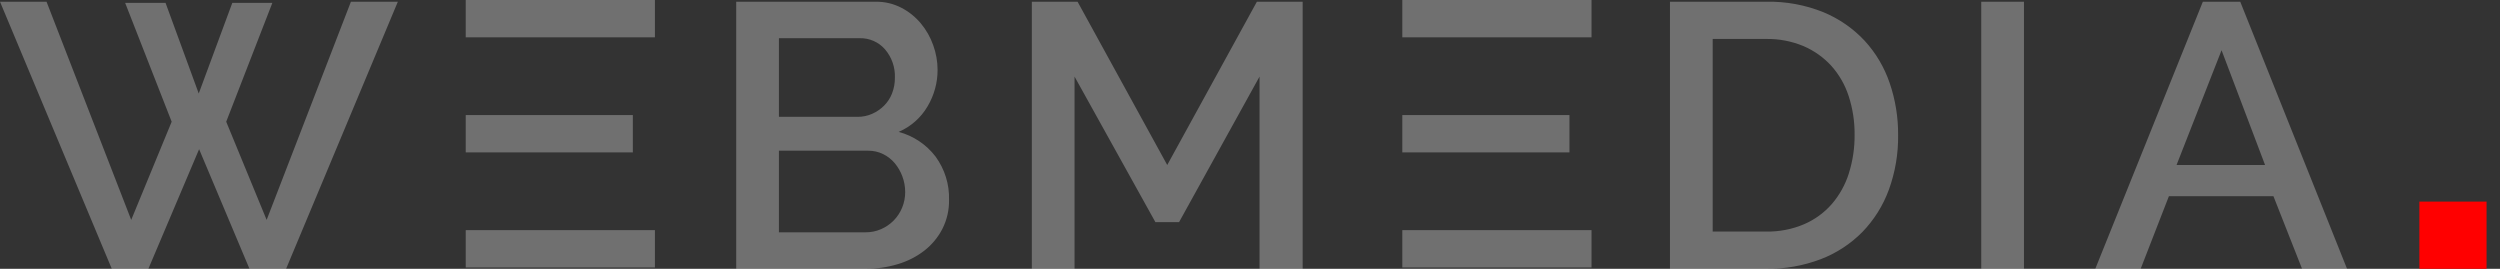<svg width="93" height="10" viewBox="0 0 93 10" fill="none" xmlns="http://www.w3.org/2000/svg">
<rect x="0" y="0" width="93" height="10" fill="#333333" stroke="none"/>
<path opacity="0.3" fill-rule="evenodd" clip-rule="evenodd" d="M6.386 4.528L4.881 8.18L1.731 0.064H0L4.158 9.999H5.52L7.407 5.55L9.28 9.999H10.643L14.8 0.064H13.054L9.919 8.18L8.415 4.528L10.132 0.106H8.642L7.393 3.478L6.158 0.106H4.655L6.386 4.528ZM34.801 5.822C34.46 5.376 33.978 5.053 33.431 4.906C33.882 4.712 34.257 4.381 34.503 3.961C34.75 3.548 34.88 3.077 34.878 2.597C34.877 2.284 34.822 1.974 34.715 1.68C34.611 1.385 34.455 1.11 34.254 0.869C34.054 0.63 33.808 0.432 33.53 0.288C33.237 0.137 32.911 0.06 32.58 0.064H27.387V9.999H32.197C32.606 10.002 33.012 9.943 33.403 9.825C33.761 9.719 34.095 9.548 34.389 9.321C34.667 9.103 34.895 8.828 35.056 8.516C35.226 8.182 35.311 7.812 35.304 7.439C35.322 6.86 35.145 6.292 34.801 5.822ZM33.559 7.726C33.487 7.902 33.381 8.064 33.247 8.201C33.113 8.337 32.954 8.447 32.779 8.523C32.596 8.603 32.397 8.644 32.197 8.642H28.976V5.606H32.296C32.488 5.604 32.678 5.647 32.85 5.731C33.016 5.812 33.163 5.927 33.282 6.067C33.404 6.213 33.5 6.379 33.566 6.557C33.637 6.745 33.673 6.944 33.673 7.144C33.674 7.344 33.635 7.541 33.559 7.726ZM31.984 1.421C32.161 1.417 32.337 1.452 32.5 1.524C32.662 1.595 32.805 1.701 32.921 1.834C33.173 2.128 33.305 2.505 33.29 2.891C33.292 3.091 33.256 3.291 33.183 3.478C33.117 3.649 33.015 3.804 32.885 3.933C32.758 4.059 32.609 4.161 32.445 4.234C32.274 4.31 32.087 4.348 31.899 4.346H28.976V1.421H31.984ZM48.459 9.999V0.064H46.756L43.421 6.138L40.086 0.064H38.384V9.999H39.973V2.849L42.981 8.264H43.861L46.855 2.849V9.999H48.459ZM65.7 9.999C66.393 10.009 67.082 9.888 67.729 9.643C68.312 9.42 68.839 9.076 69.276 8.635C69.711 8.186 70.047 7.652 70.262 7.068C70.502 6.411 70.62 5.716 70.61 5.018C70.614 4.364 70.509 3.714 70.298 3.094C70.101 2.511 69.785 1.975 69.368 1.519C68.941 1.06 68.418 0.698 67.836 0.456C67.159 0.182 66.432 0.049 65.701 0.064H62.123V9.999H65.699H65.7ZM68.779 6.445C68.648 6.863 68.434 7.251 68.147 7.586C67.864 7.911 67.51 8.169 67.112 8.341C66.666 8.53 66.185 8.623 65.7 8.614H63.712V1.449H65.699C66.177 1.441 66.65 1.532 67.09 1.715C67.484 1.884 67.838 2.135 68.126 2.45C68.418 2.777 68.637 3.161 68.771 3.576C68.922 4.042 68.996 4.529 68.991 5.018C68.995 5.502 68.924 5.983 68.778 6.445H68.779ZM75.292 9.999V0.064H73.702V9.999H75.291H75.292ZM77.945 9.999H79.633L80.683 7.299H84.572L85.636 9.999H87.31L83.337 0.064H81.946L77.945 9.999ZM80.968 6.137L82.642 1.869L84.26 6.137H80.967H80.968ZM17.325 0H24.363V1.388H17.325V0ZM17.325 4.28H23.542V5.669H17.325V4.28ZM17.325 8.561H24.363V9.949H17.325V8.561ZM52.166 0H59.205V1.388H52.166V0ZM52.166 4.28H58.384V5.669H52.166V4.28ZM52.166 8.561H59.205V9.949H52.166V8.561Z" fill="white"/>
<rect x="90" y="7.5" width="2.5" height="2.5" fill="#FF0000"/>
</svg>
